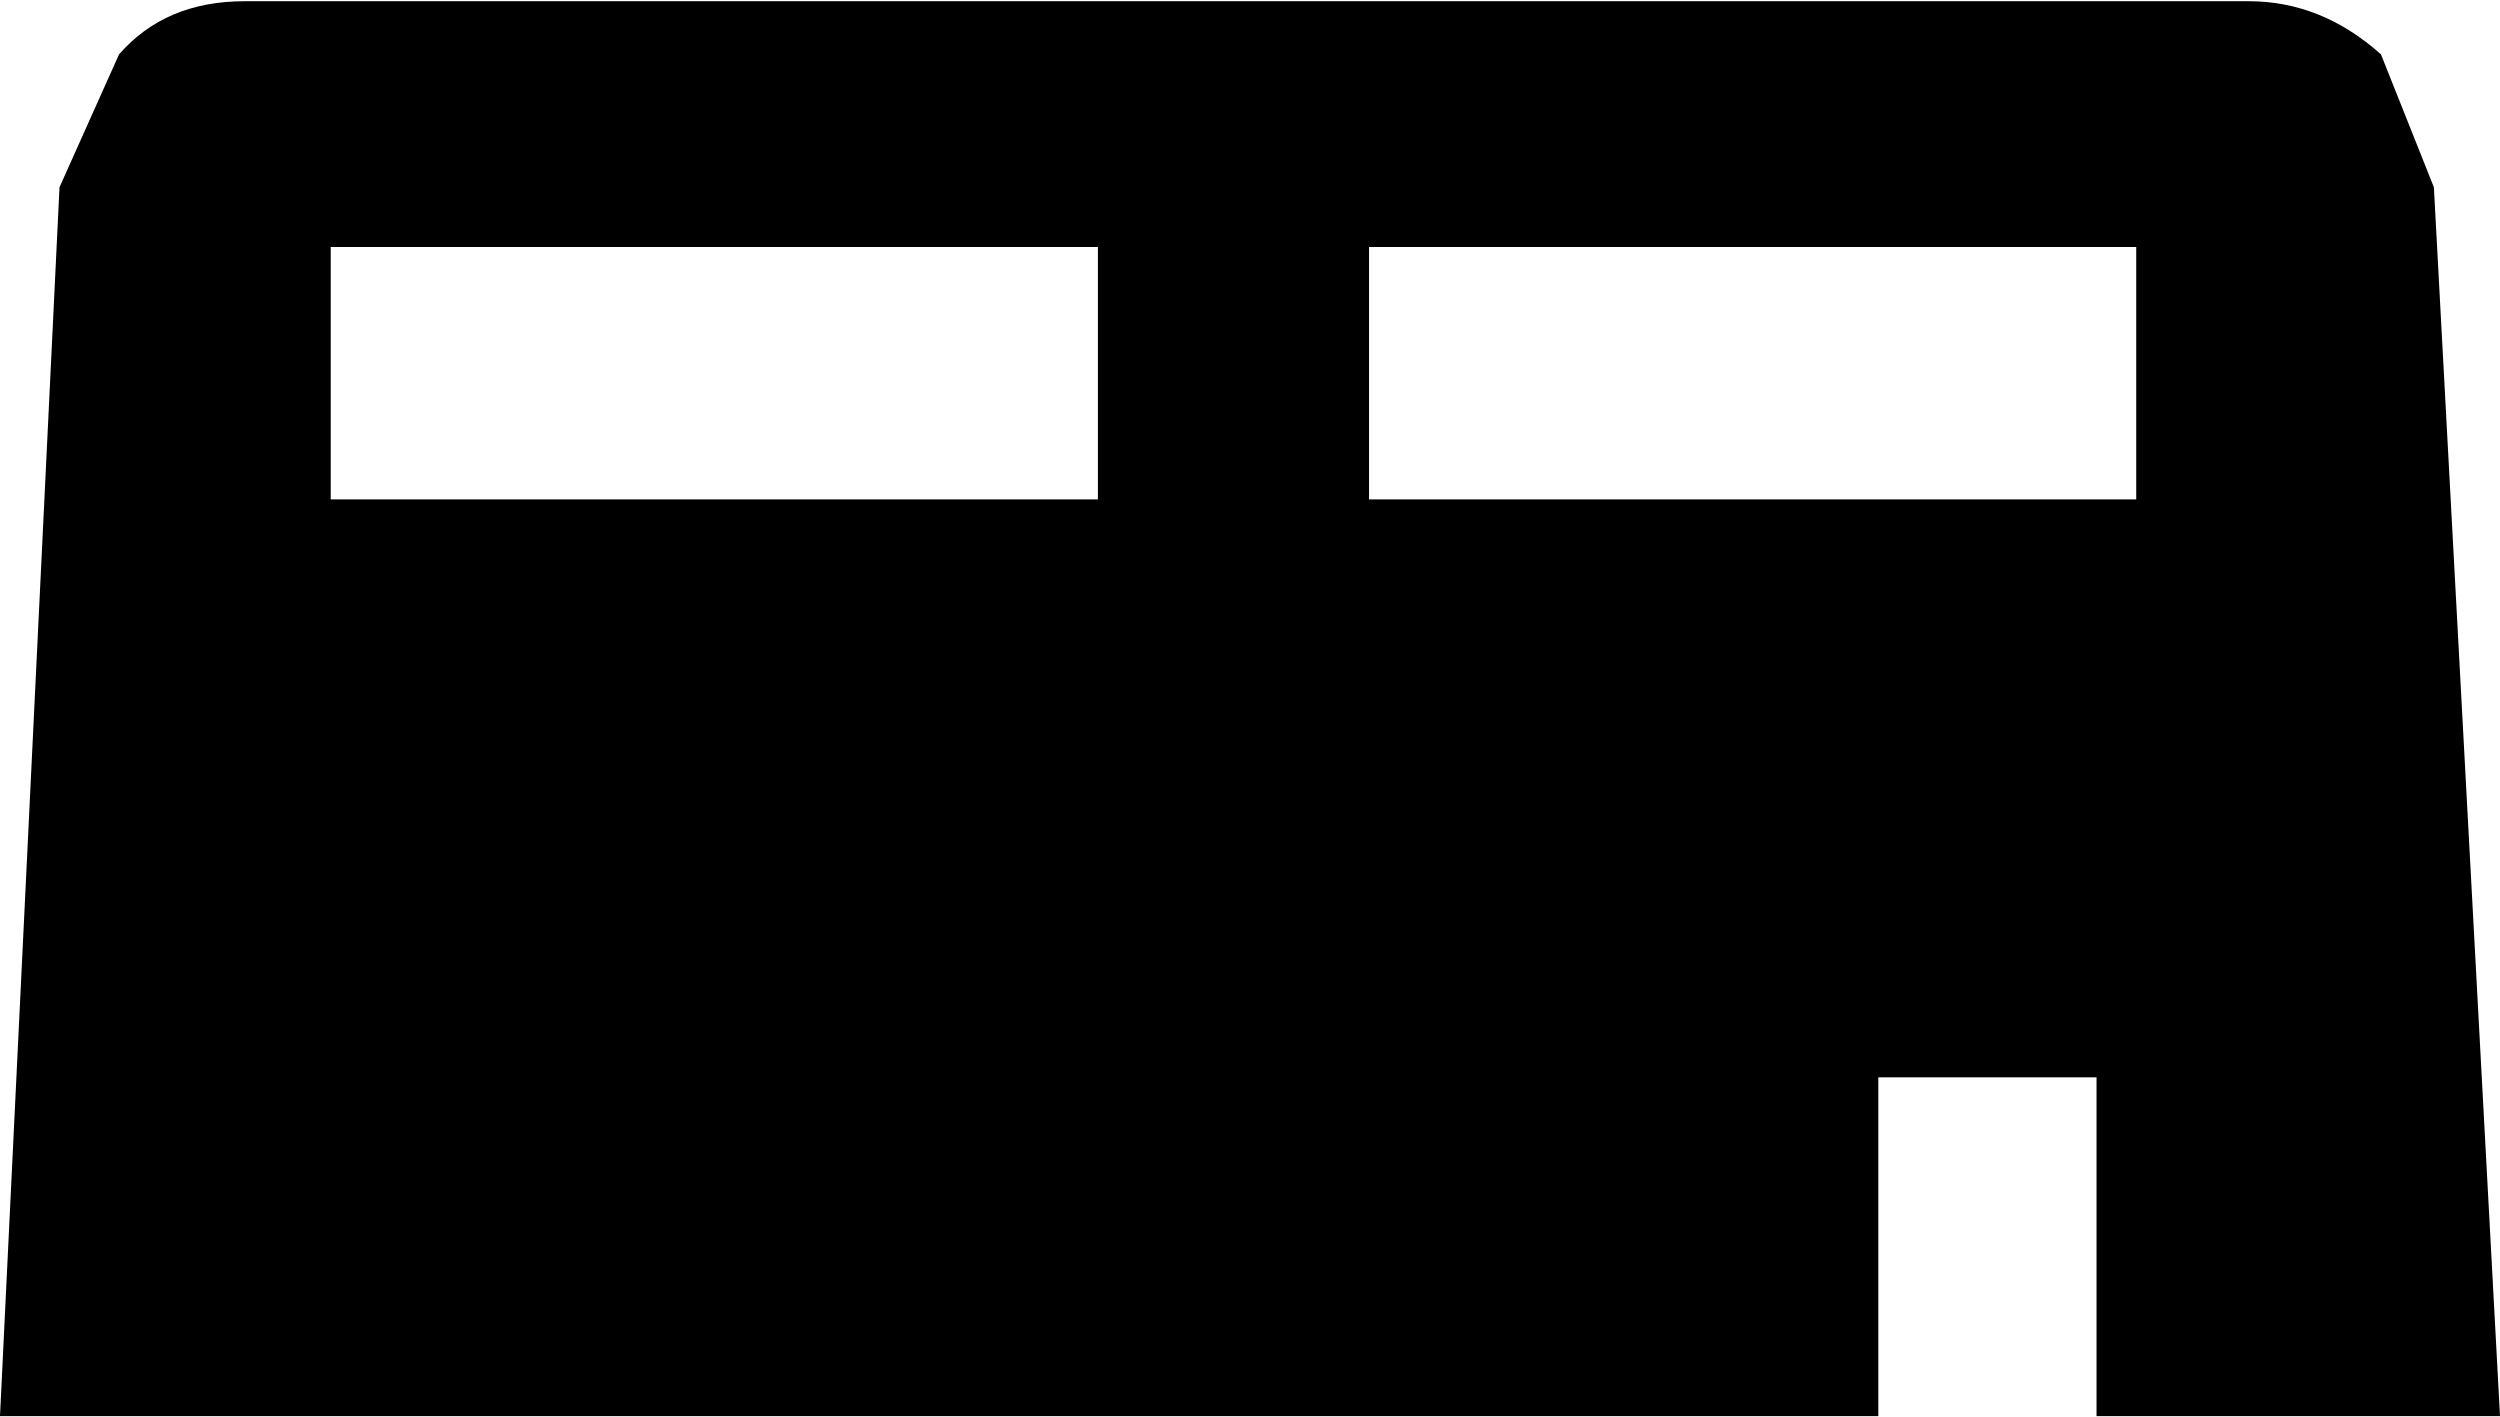 <?xml version="1.0" encoding="UTF-8"?>
<svg xmlns="http://www.w3.org/2000/svg" xmlns:xlink="http://www.w3.org/1999/xlink" width="127pt" height="72pt" viewBox="0 0 127 72" version="1.1">
<g id="surface1">
<path style=" stroke:none;fill-rule:nonzero;fill-opacity:1;" d="M 55.773 12.547 L 16.801 12.547 L 16.801 25.371 L 55.773 25.371 L 55.773 12.547 M 108.52 12.547 L 69.547 12.547 L 69.547 25.371 L 108.52 25.371 L 108.52 12.547 M 120.953 2.762 L 123.641 9.512 L 127 71.938 L 106.504 71.938 L 106.504 54.73 L 95.418 54.73 L 95.418 71.938 L 0 71.938 L 3.023 9.512 L 6.047 2.762 C 7.617 0.961 9.742 0.062 12.43 0.062 L 114.234 0.062 C 116.695 0.062 118.938 0.961 120.953 2.762 "/>
</g>
</svg>
